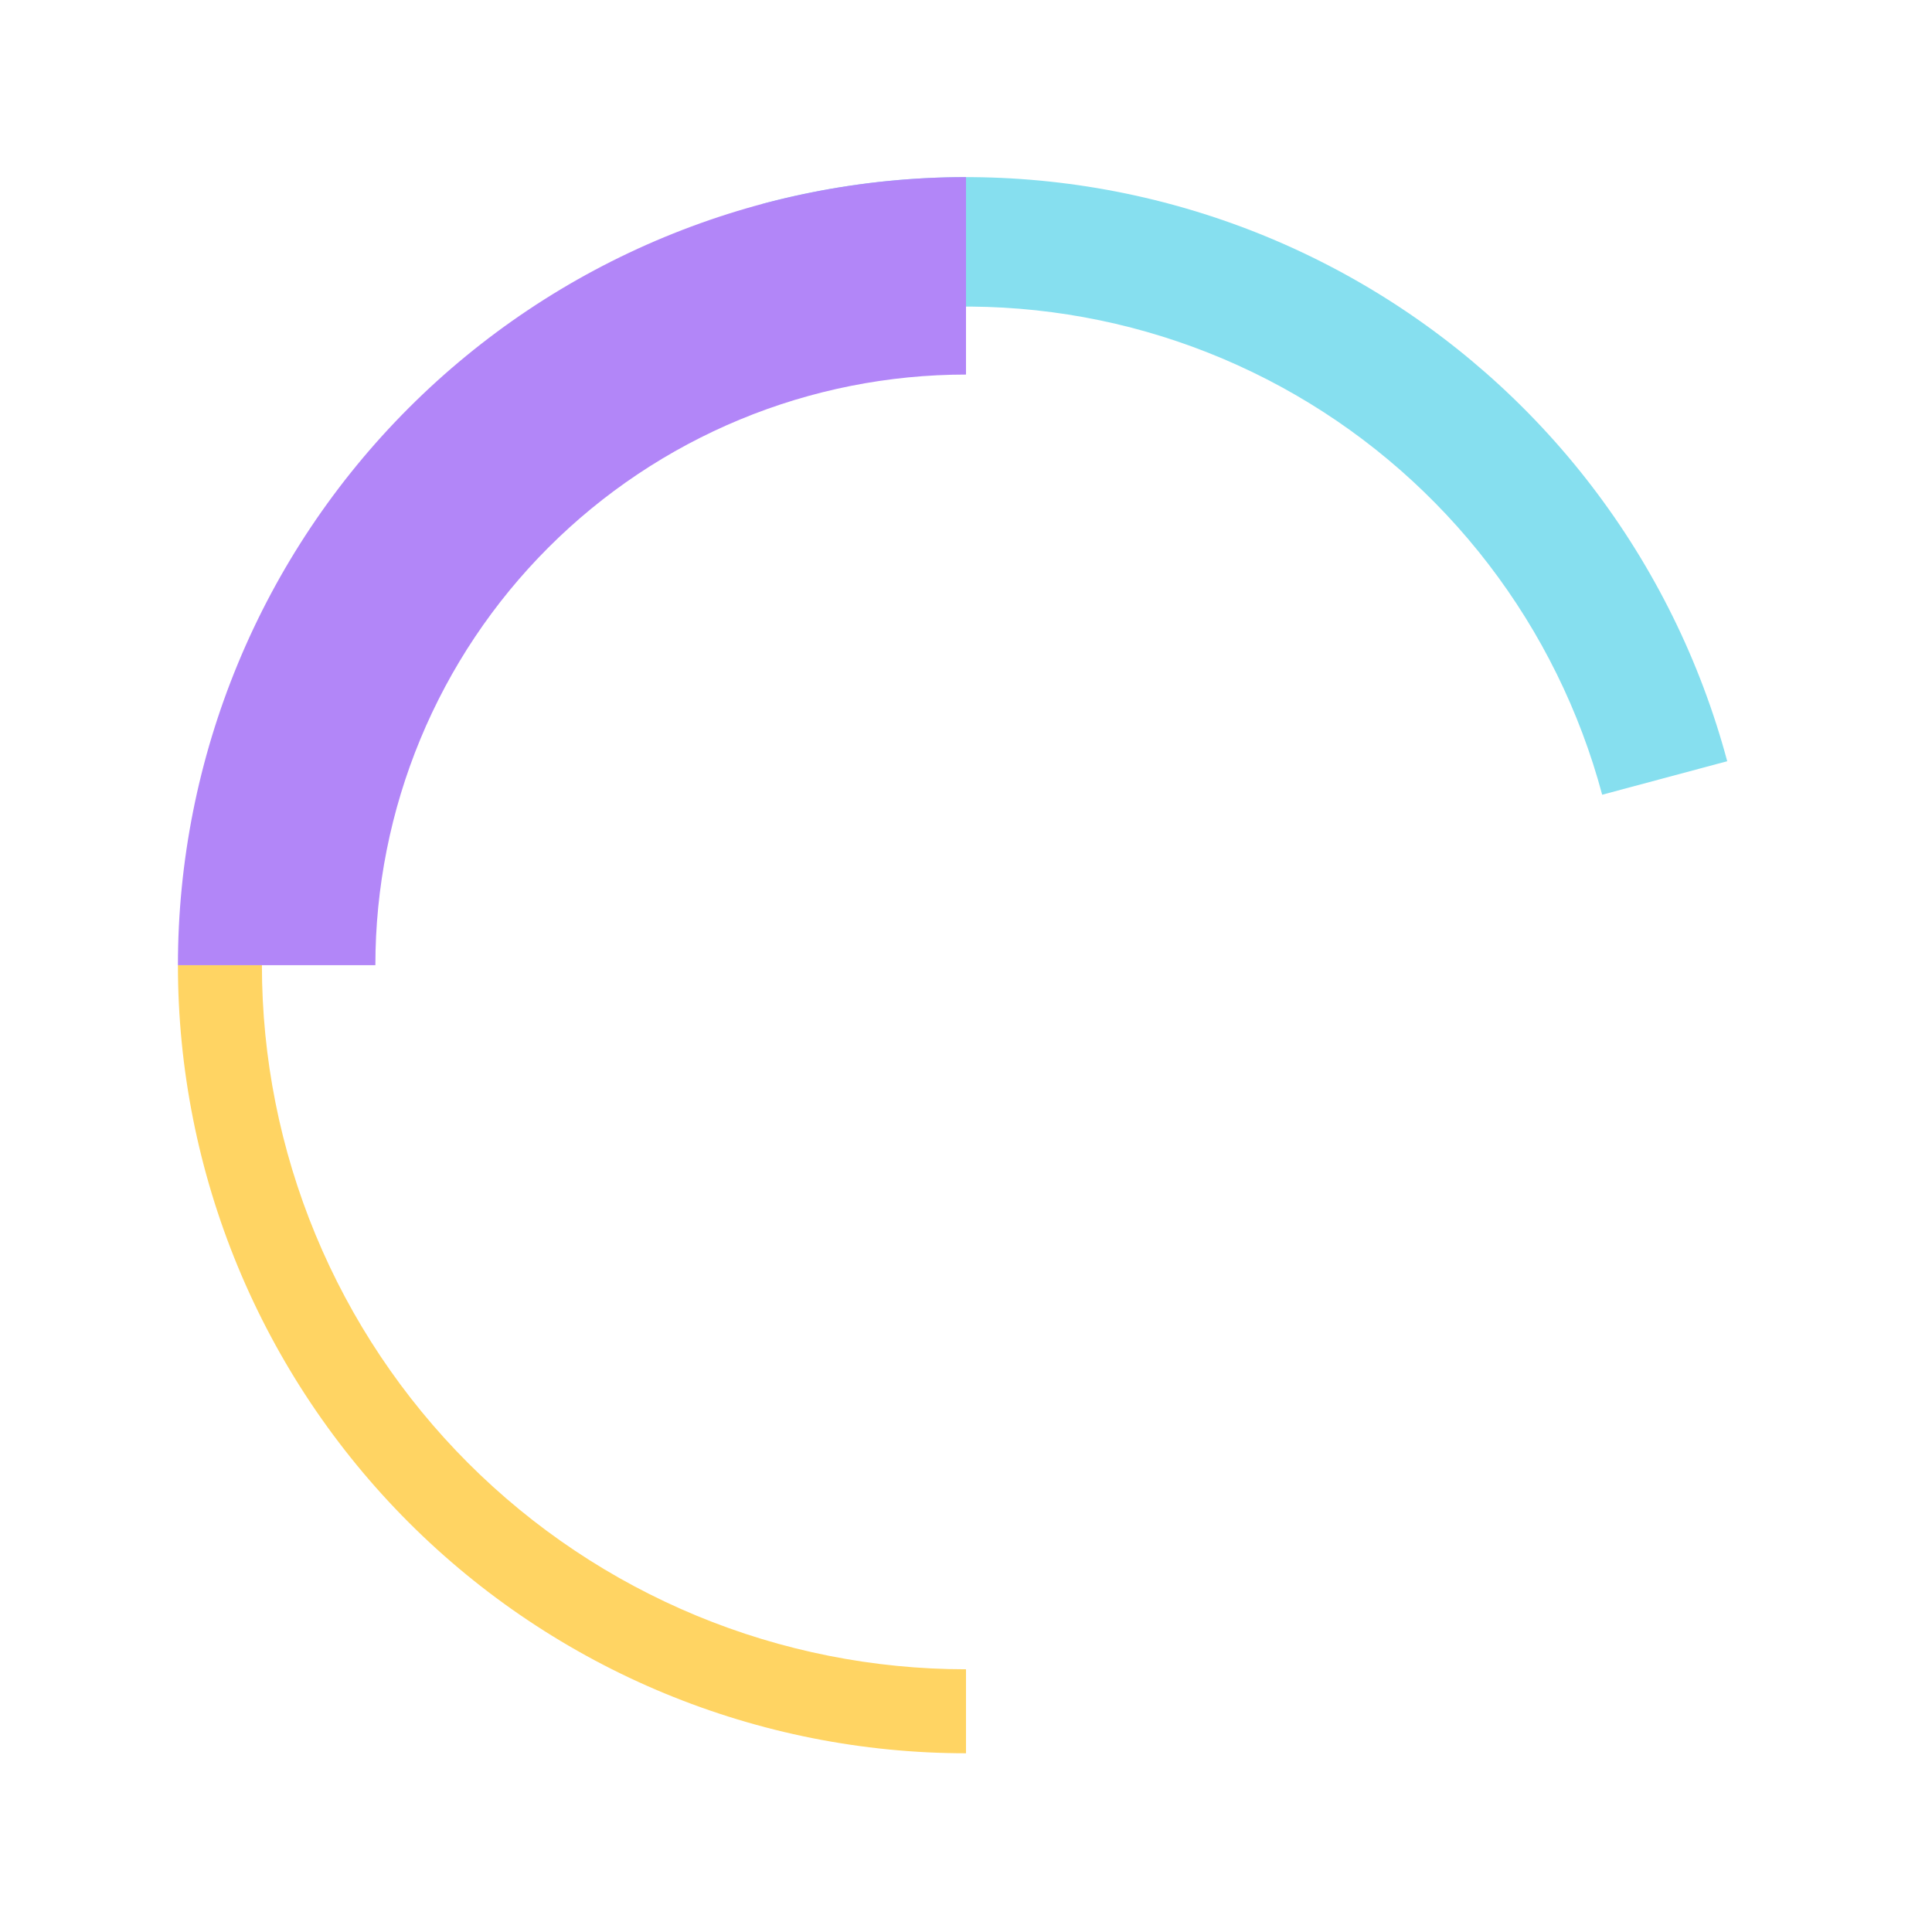 <svg width="1151" height="1151" viewBox="0 0 1151 1151" fill="none" xmlns="http://www.w3.org/2000/svg">
<path d="M1029 453.502C1013.04 393.948 985.513 338.119 947.979 289.204C910.446 240.29 863.645 199.247 810.25 168.419C756.855 137.591 697.91 117.582 636.782 109.535C575.654 101.487 513.539 105.558 453.985 121.516L473.946 196.013C523.718 182.676 575.629 179.274 626.715 186C677.802 192.725 727.064 209.447 771.688 235.211C816.312 260.975 855.424 295.276 886.792 336.155C918.16 377.035 941.169 423.692 954.505 473.464L1029 453.502Z" fill="#86DFEF"/>
<path d="M106 575.018C106 636.673 118.144 697.725 141.739 754.687C165.333 811.65 199.916 863.407 243.513 907.004C287.11 950.601 338.868 985.184 395.83 1008.78C452.792 1032.37 513.844 1044.52 575.5 1044.52V994.485C520.415 994.485 465.869 983.635 414.977 962.555C364.085 941.475 317.843 910.577 278.892 871.626C239.941 832.675 209.043 786.433 187.963 735.541C166.882 684.649 156.033 630.103 156.033 575.018H106Z" fill="#FFD463"/>
<path d="M575.5 105.518C513.844 105.518 452.792 117.662 395.83 141.256C338.868 164.851 287.11 199.434 243.513 243.031C199.916 286.628 165.333 338.385 141.739 395.348C118.144 452.31 106 513.362 106 575.018H223.631C223.631 528.81 232.732 483.054 250.415 440.363C268.098 397.672 294.017 358.883 326.691 326.209C359.365 293.534 398.155 267.616 440.845 249.933C483.536 232.25 529.292 223.148 575.5 223.148V105.518Z" fill="#B286F8"/>
</svg>
